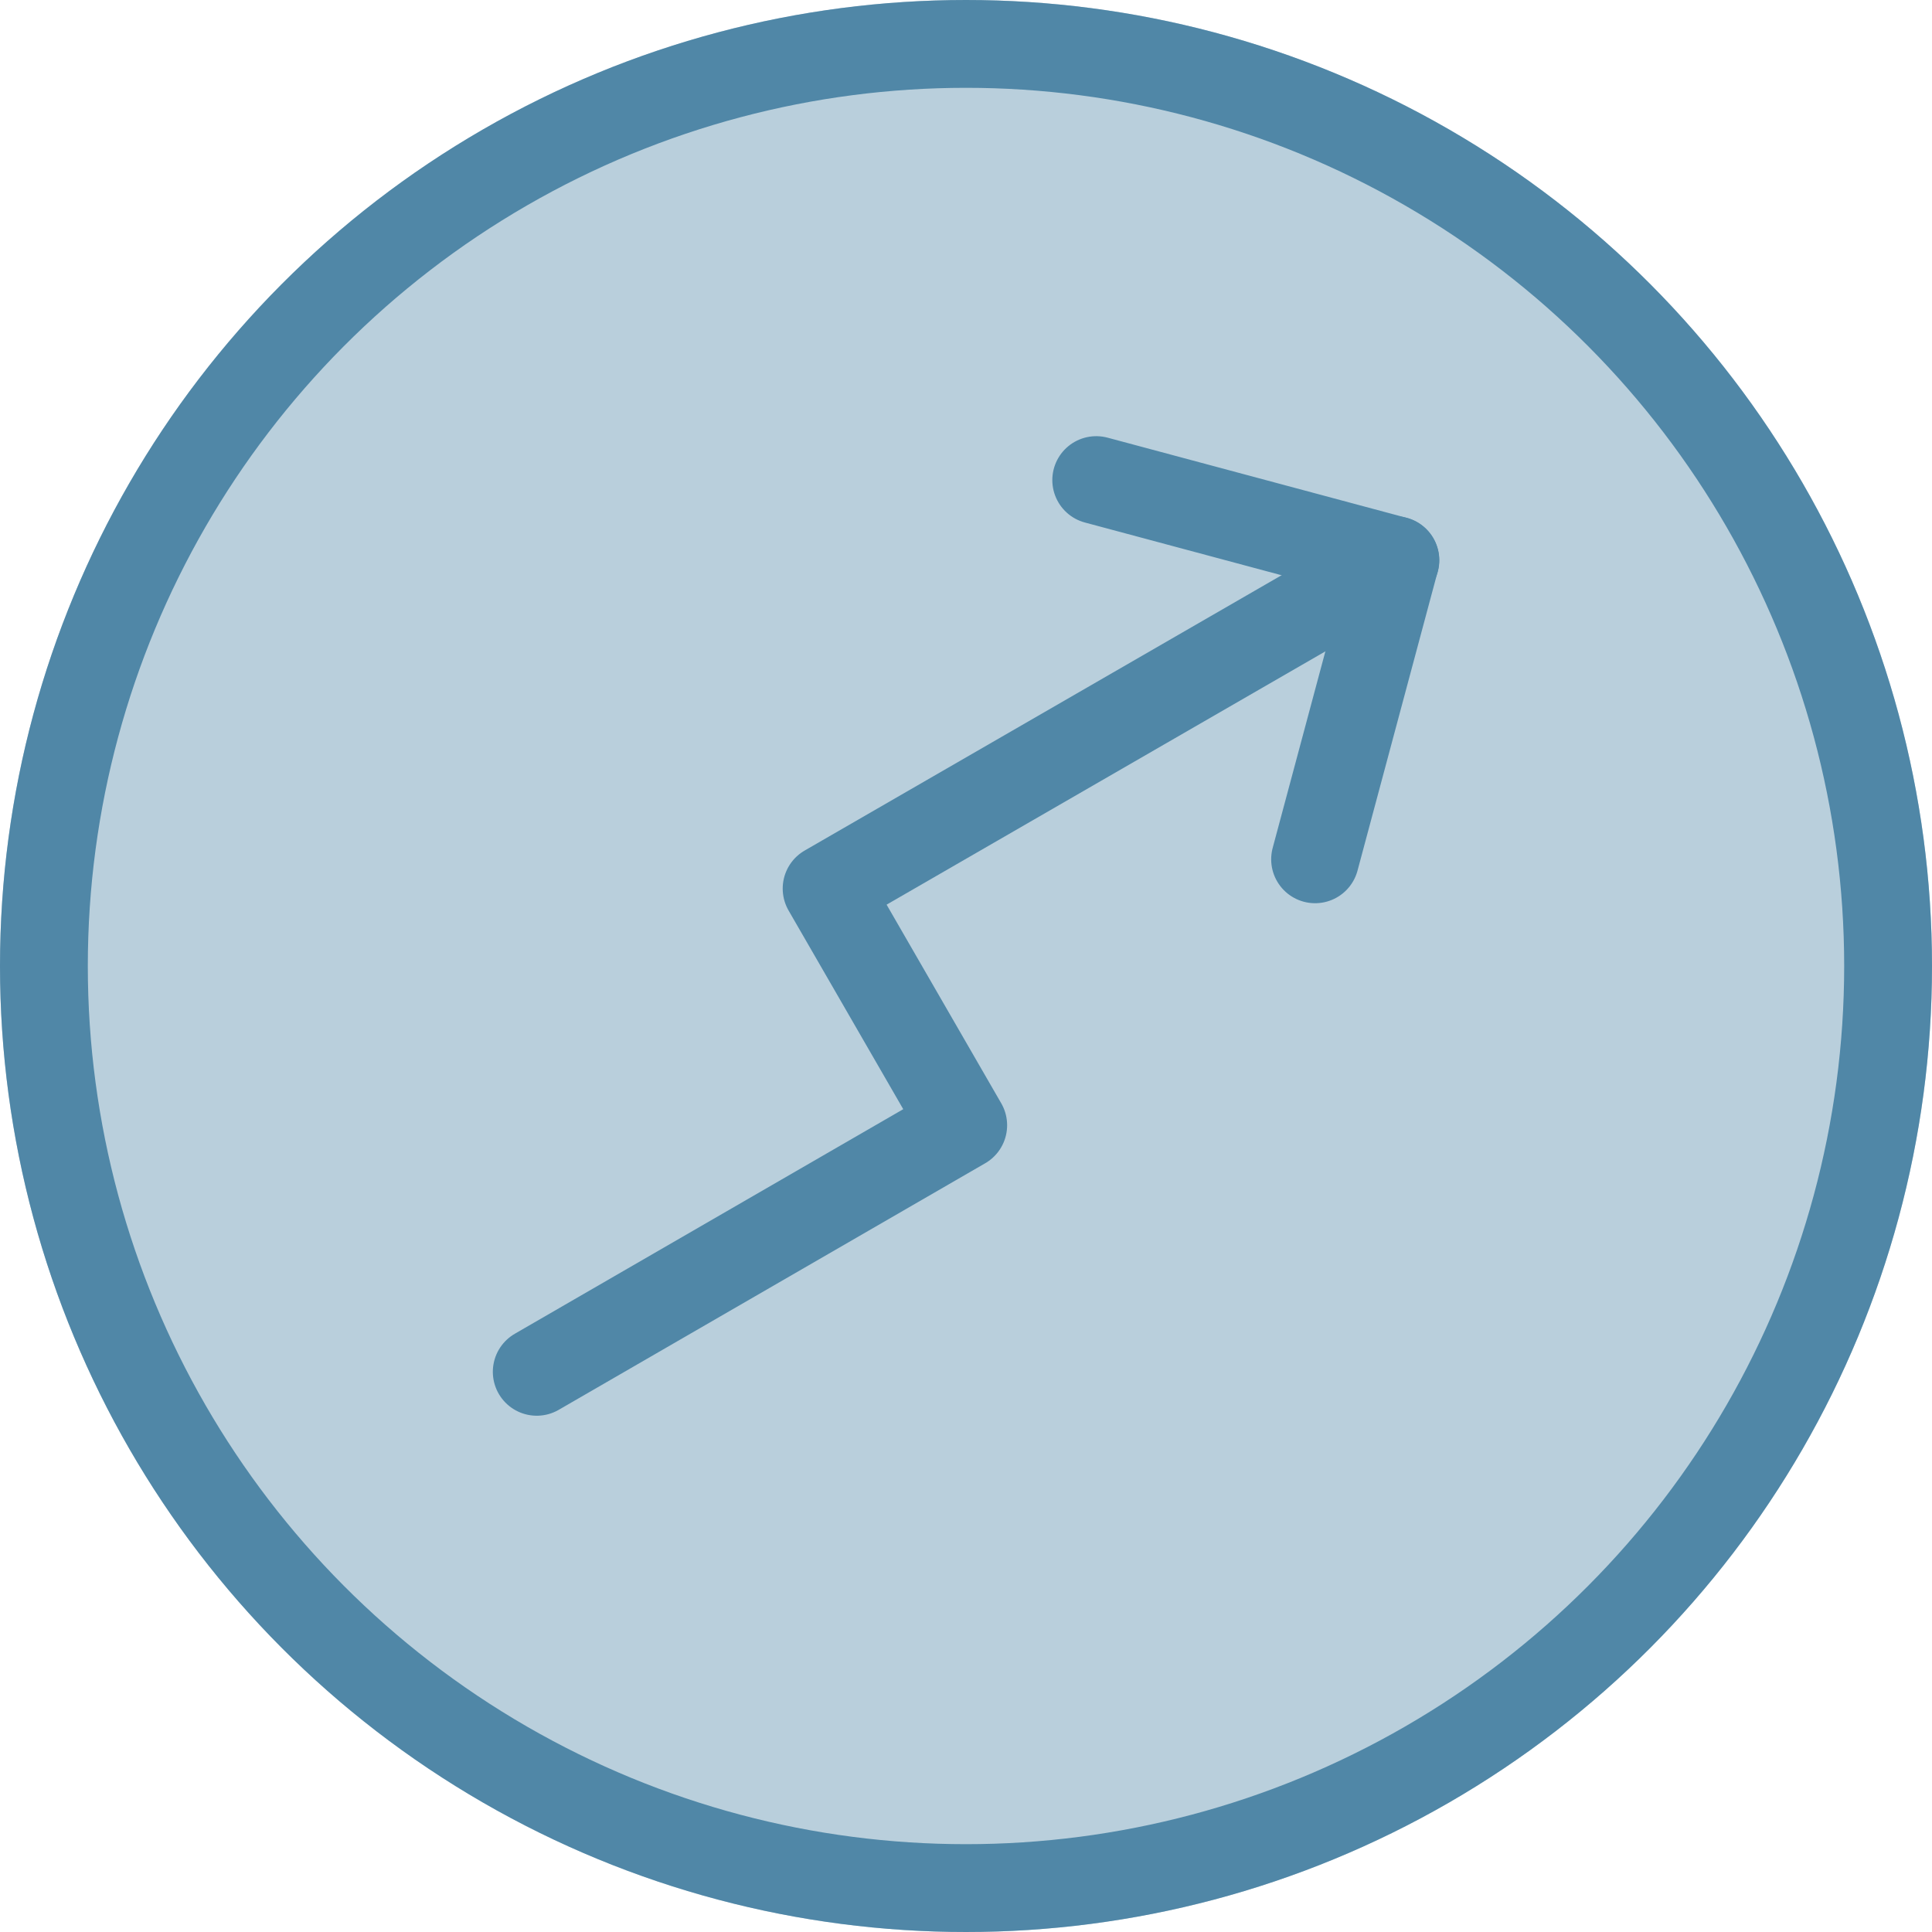 <svg xmlns="http://www.w3.org/2000/svg" width="22" height="22" viewBox="0 0 22 22">
  <g id="Trend_Icon" transform="translate(-891 -114)">
    <g id="Ellipse_121" data-name="Ellipse 121" transform="translate(891 114)" fill="#b9cfdc" stroke="#5087a7" stroke-width="1">
      <circle cx="11" cy="11" r="11" stroke="none"/>
      <circle cx="11" cy="11" r="10.5" fill="none"/>
    </g>
    <g id="Group_3564" data-name="Group 3564" transform="translate(9775.121 -459.493)">
      <path id="Path_5700" data-name="Path 5700" d="M11.457,7.05,6.169,1.763l-2.2,2.2L0,0" transform="matrix(0.259, -0.966, 0.966, 0.259, -8878.009, 589.114)" fill="none" stroke="#5087a7" stroke-linecap="round" stroke-linejoin="round" stroke-width="1"/>
      <path id="Path_5701" data-name="Path 5701" d="M3.525,0V3.525H0" transform="matrix(0.259, -0.966, 0.966, 0.259, -8872.551, 582.365)" fill="none" stroke="#5087a7" stroke-linecap="round" stroke-linejoin="round" stroke-width="1"/>
    </g>
  </g>
</svg>
